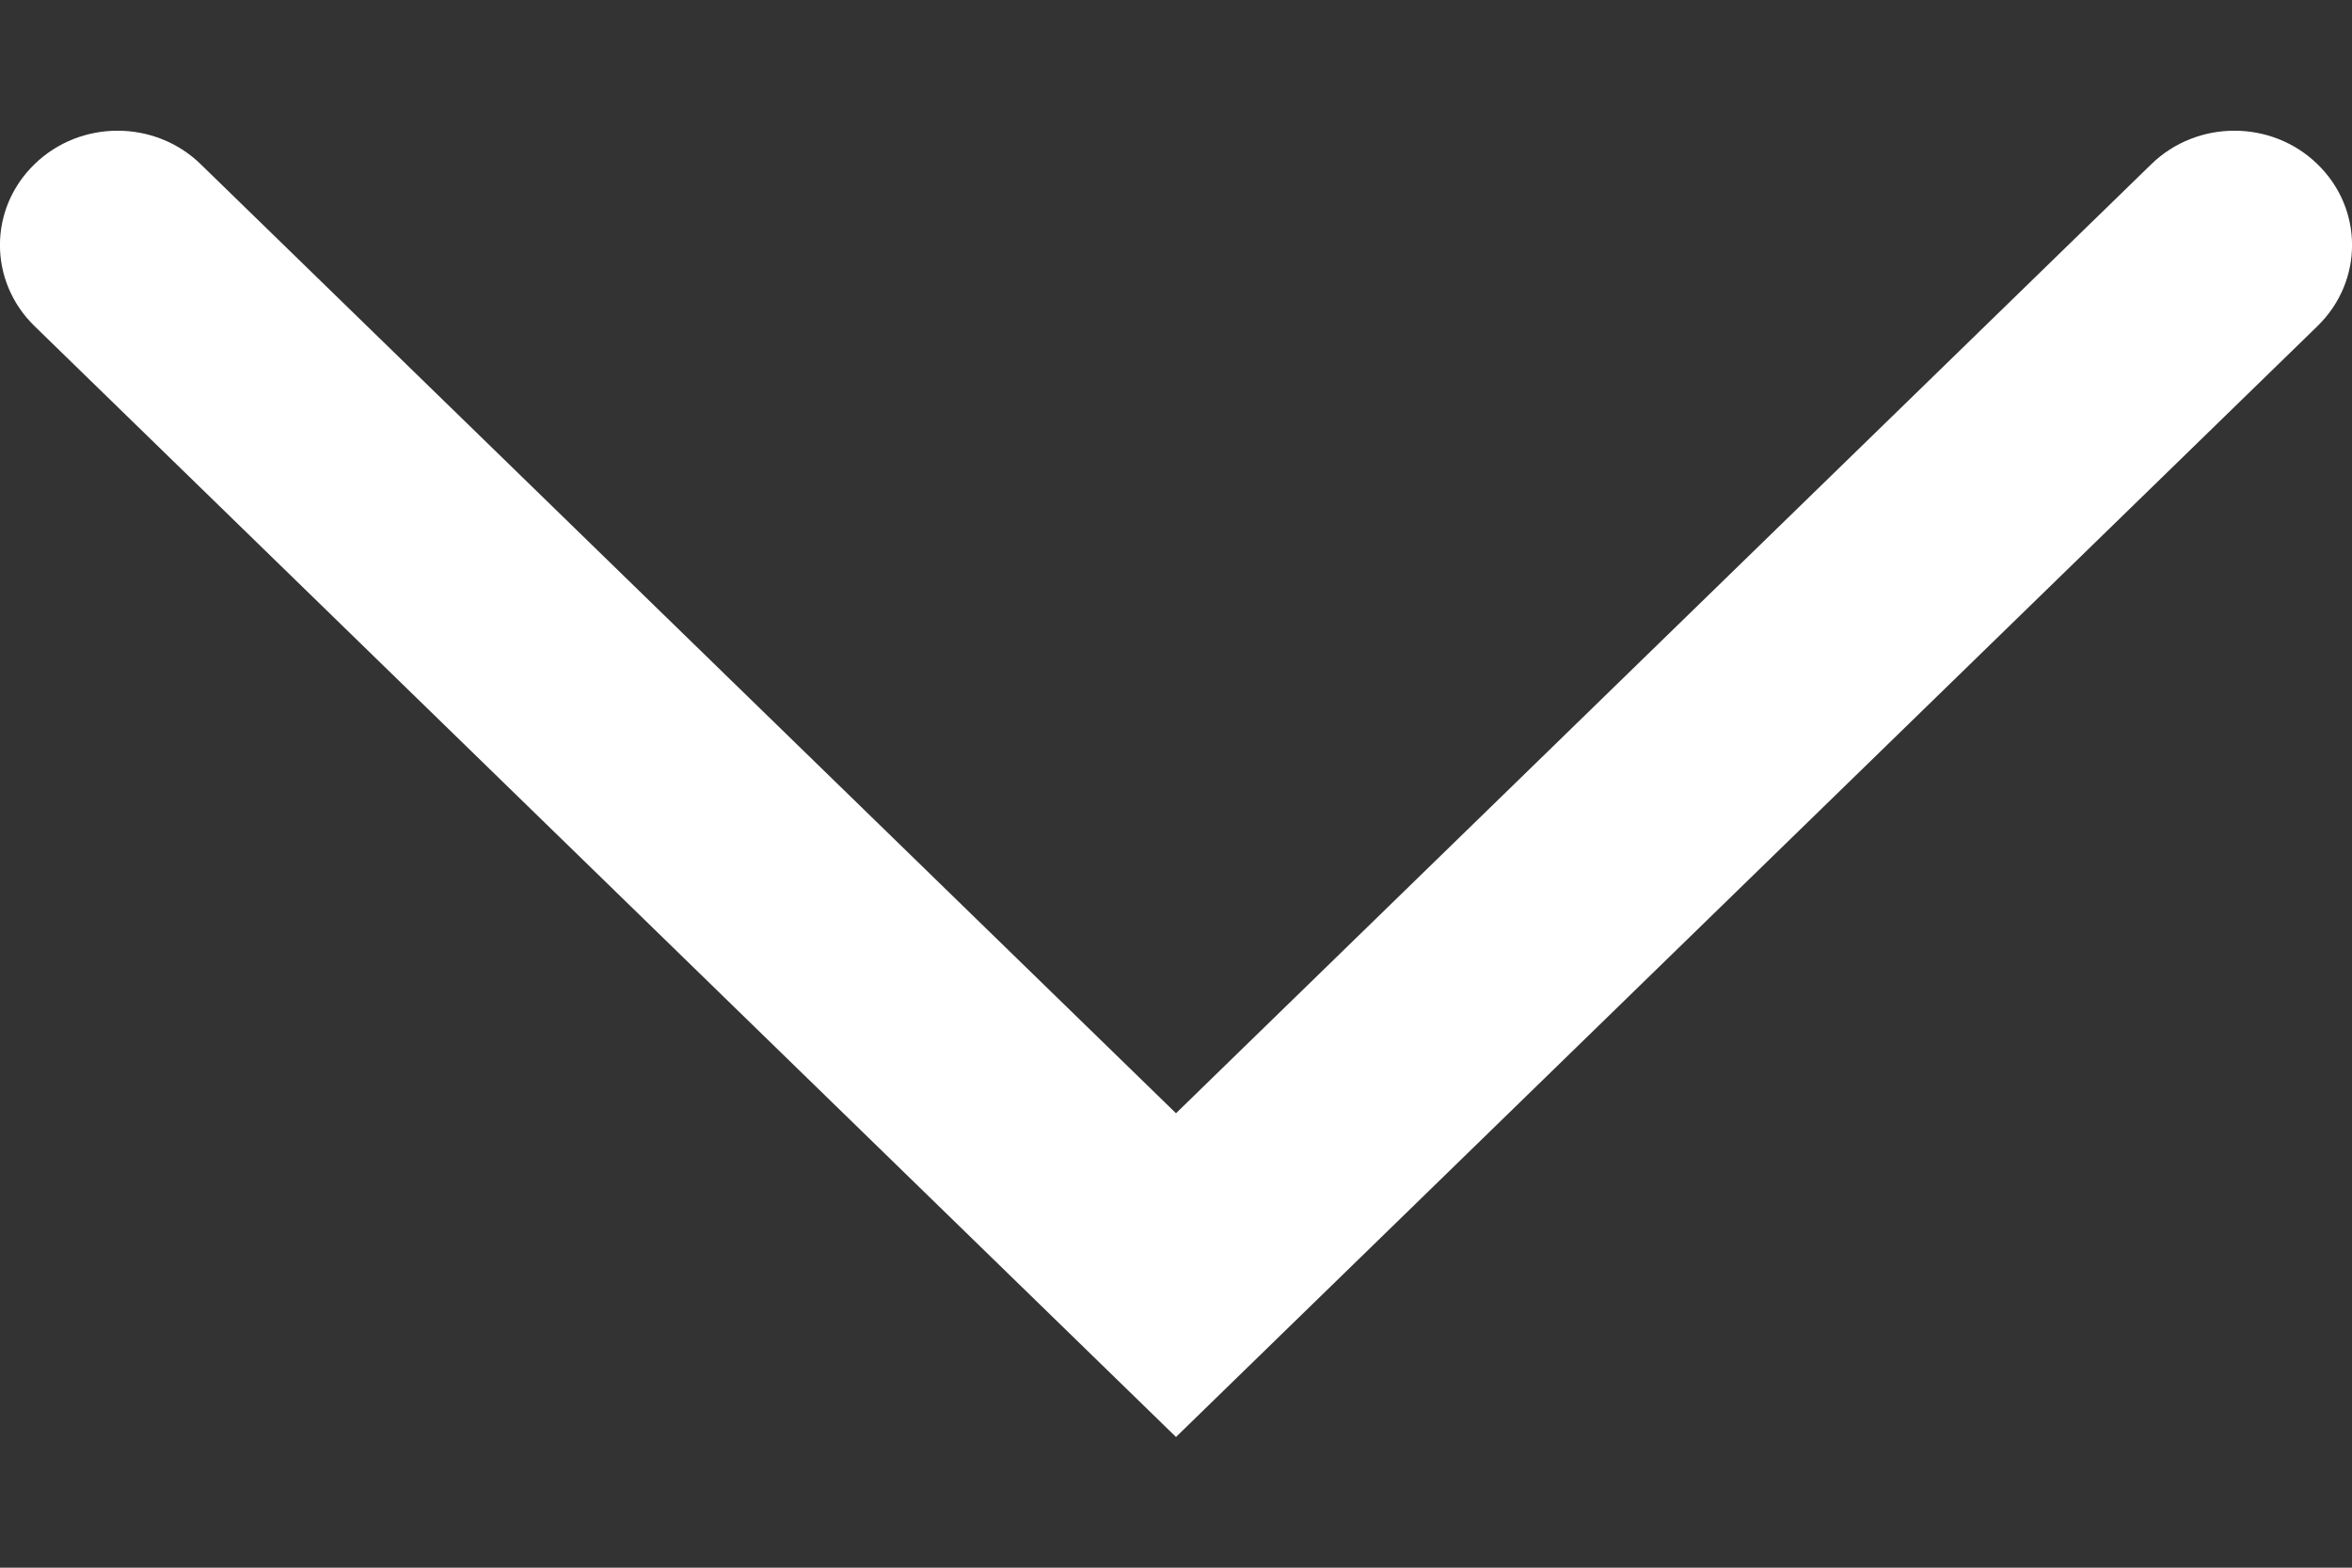 <svg width="12" height="8" viewBox="0 0 12 8" fill="none" xmlns="http://www.w3.org/2000/svg">
<rect x="0" y="0" width="12" height="8" fill="#333333" stroke="none"/>
<path fill-rule="evenodd" clip-rule="evenodd" d="M6 7.333L0.176 1.664C-0.059 1.435 -0.059 1.066 0.176 0.838C0.41 0.61 0.79 0.61 1.024 0.838L6 5.681L10.976 0.838C11.21 0.61 11.59 0.61 11.824 0.838C12.059 1.066 12.059 1.435 11.824 1.664L6 7.333Z" fill="white"/>
</svg>
